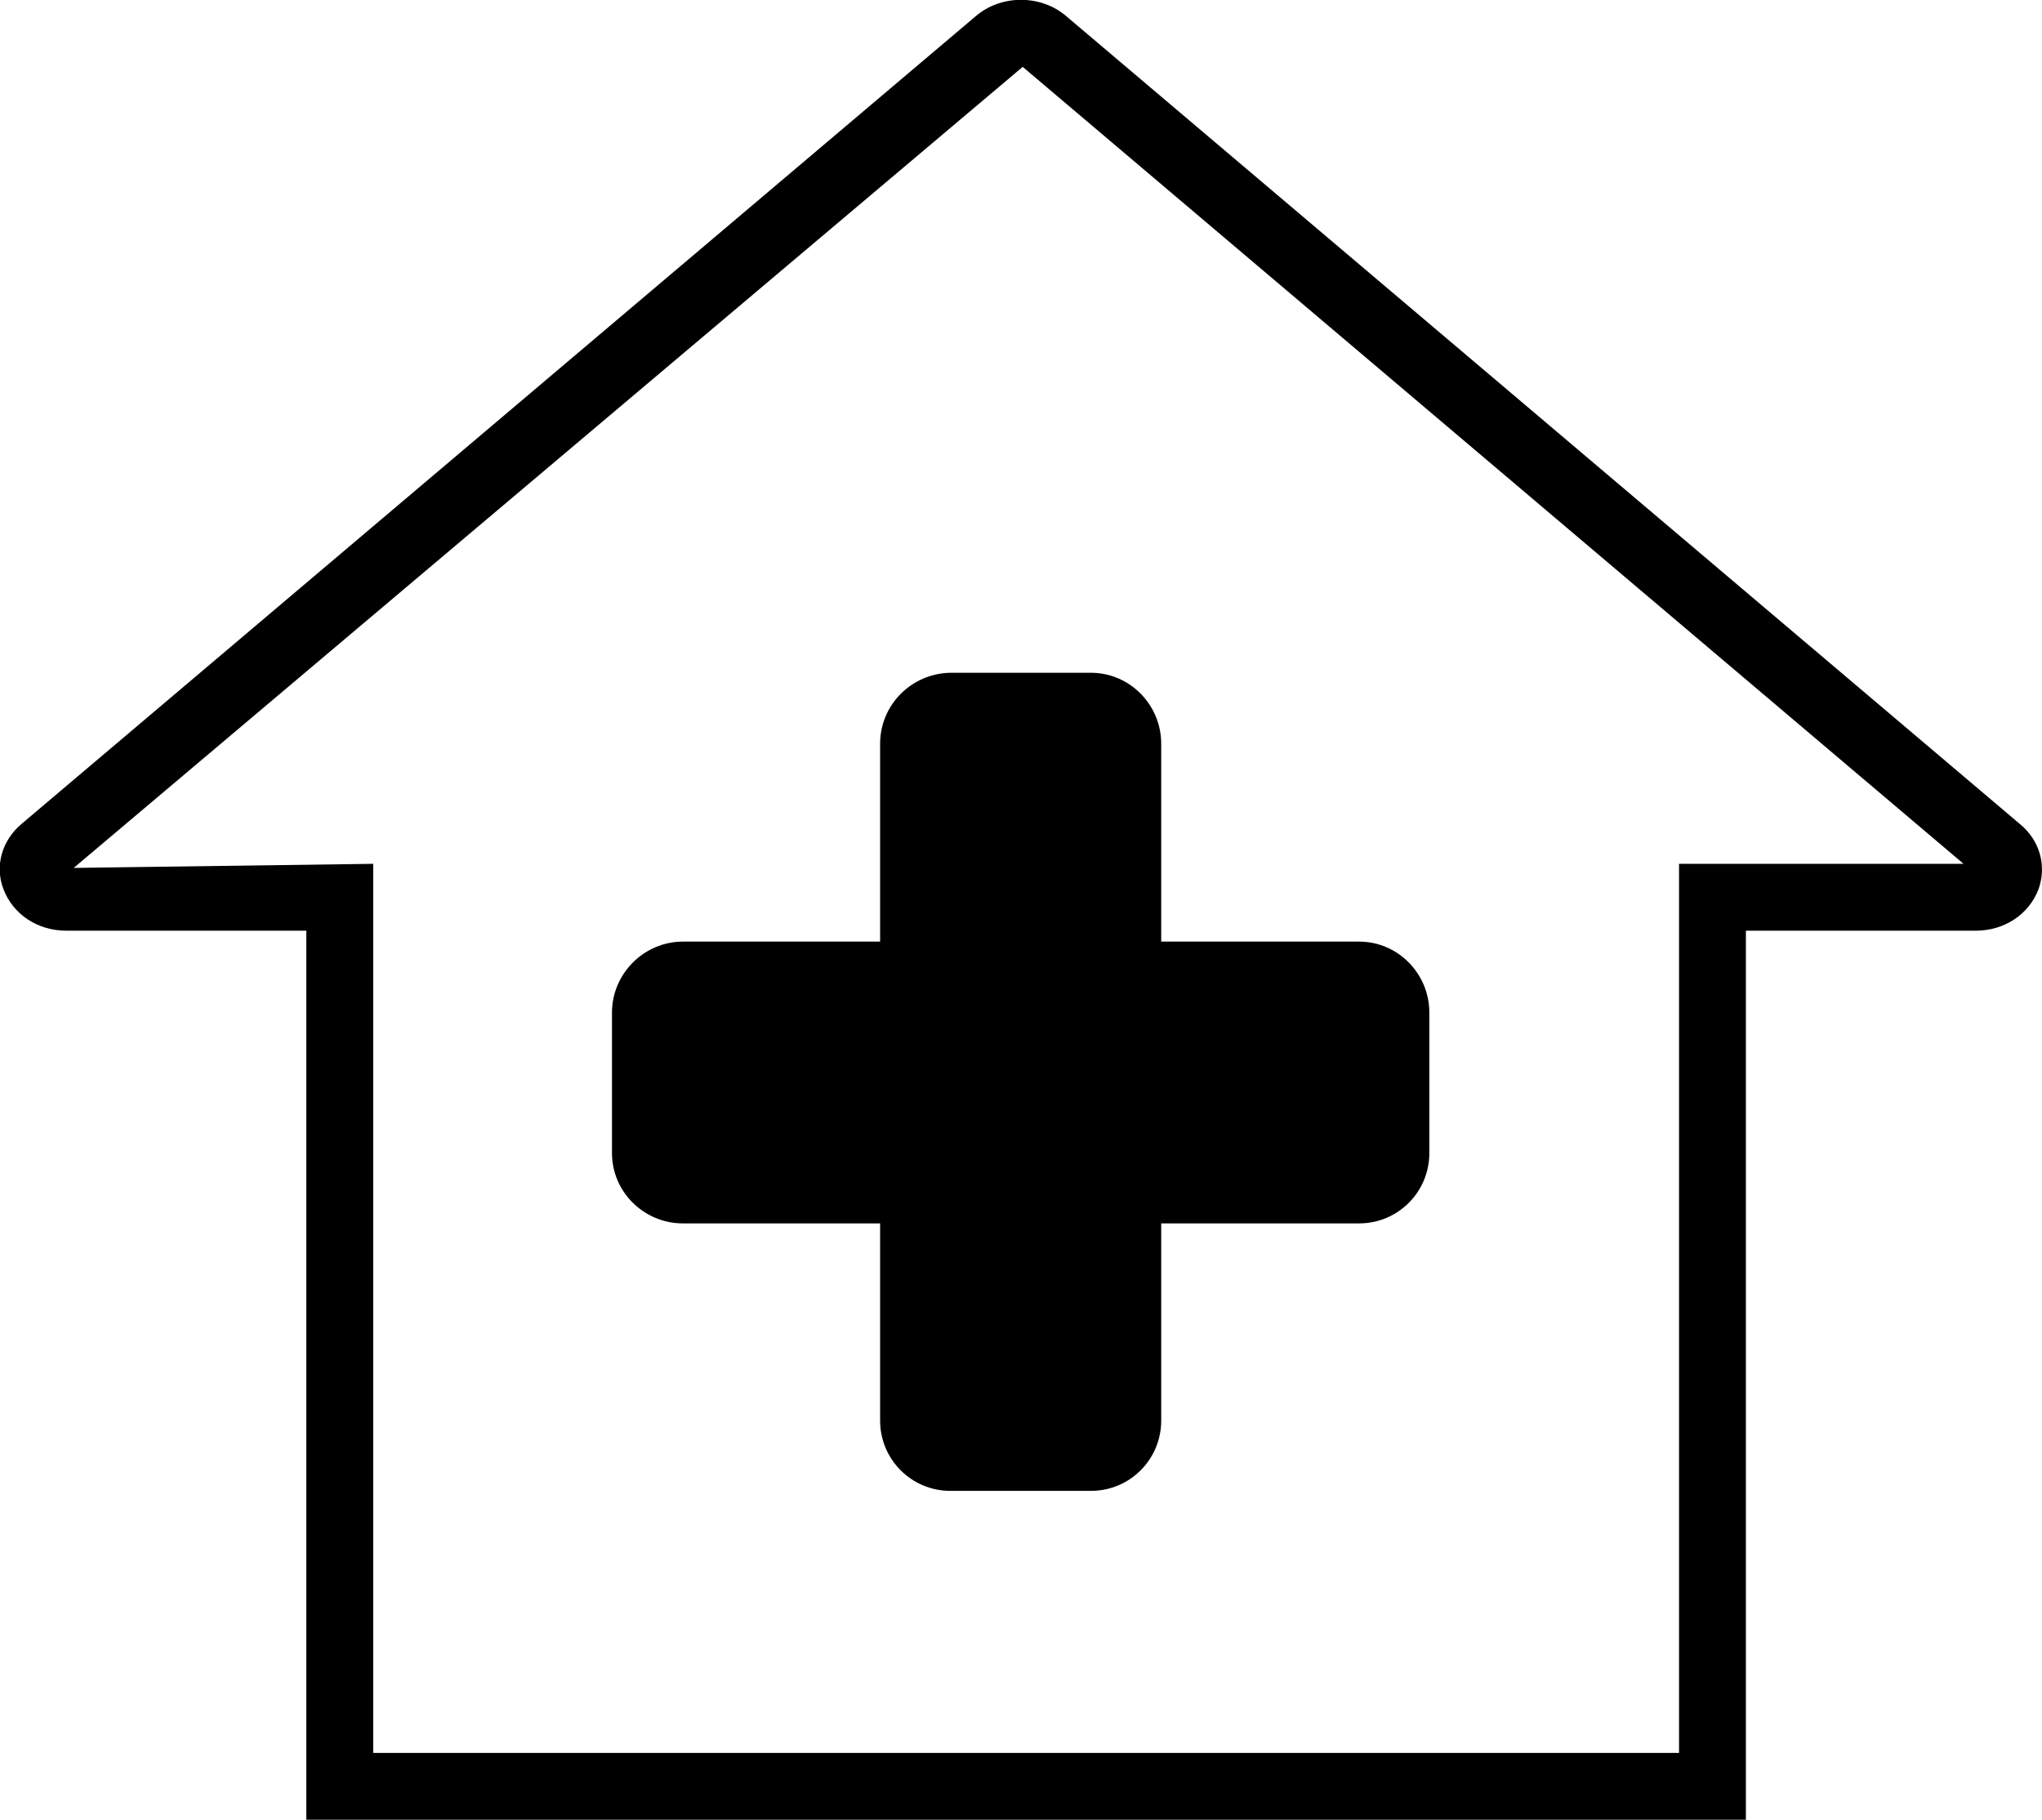 <?xml version="1.0" encoding="utf-8"?>
<!-- Generator: Adobe Illustrator 19.2.1, SVG Export Plug-In . SVG Version: 6.00 Build 0)  -->
<svg version="1.1" id="Layer_1" xmlns="http://www.w3.org/2000/svg" xmlns:xlink="http://www.w3.org/1999/xlink" x="0px" y="0px"
	 viewBox="0 0 299.3 266.7" style="enable-background:new 0 0 299.3 266.7;" xml:space="preserve">
<g>
	<path d="M129,109V138h-28.9c-5.7,0-10.4,4.7-10.4,10.4v20.6c0,5.7,4.7,10.3,10.4,10.3H129v28.9
		c0,5.7,4.6,10.3,10.3,10.3h20.6c5.7,0,10.3-4.6,10.3-10.3v-28.9h29c5.7,0,10.3-4.6,10.3-10.3v-20.6c0-5.7-4.6-10.4-10.3-10.4h-29
		V109c0-5.7-4.6-10.4-10.3-10.4h-20.6C133.6,98.7,129,103.3,129,109z M160.5,109v38.7l39.3,0.6v20.6l-0.6,0.6h-38.8l-0.6,39.3
		l-21.1-0.5v-38.7l-39.3-0.6l0.6-21.1h38.7l0.6-39.3L160.5,109z"/>
	<path d="M296.1,120.8L156.2,2.3c-3.7-3.1-9.4-3.1-13.1,0L3.1,120.8c-2.8,2.4-3.9,6.1-2.6,9.5c1.4,3.7,5,6.1,9.2,6.1
		h35.2v130.3h211V136.4h33.7c4.2,0,7.8-2.4,9.2-6.1C300,126.9,299,123.2,296.1,120.8z M246.1,126.6v130.3H54.7V126.6l-43.9,0.6
		L149.9,9.8l137.9,116.8H246.1z M289.8,128.3L289.8,128.3l3.2-3.7L289.8,128.3z"/>
</g>
<g>
	<path d="M199.2,142.9h-33.9V109c0-3-2.4-5.5-5.4-5.5h-20.6c-3,0-5.5,2.4-5.5,5.5v33.9H100c-3,0-5.5,2.4-5.5,5.5v20.6
		c0,3,2.4,5.5,5.5,5.5h33.8v33.8c0,3,2.4,5.5,5.5,5.5h20.6c3,0,5.4-2.4,5.4-5.5v-33.8h33.9c3,0,5.5-2.4,5.5-5.5v-20.6
		C204.7,145.3,202.3,142.9,199.2,142.9 M100,168.9v-20.6V168.9z"/>
</g>
</svg>

